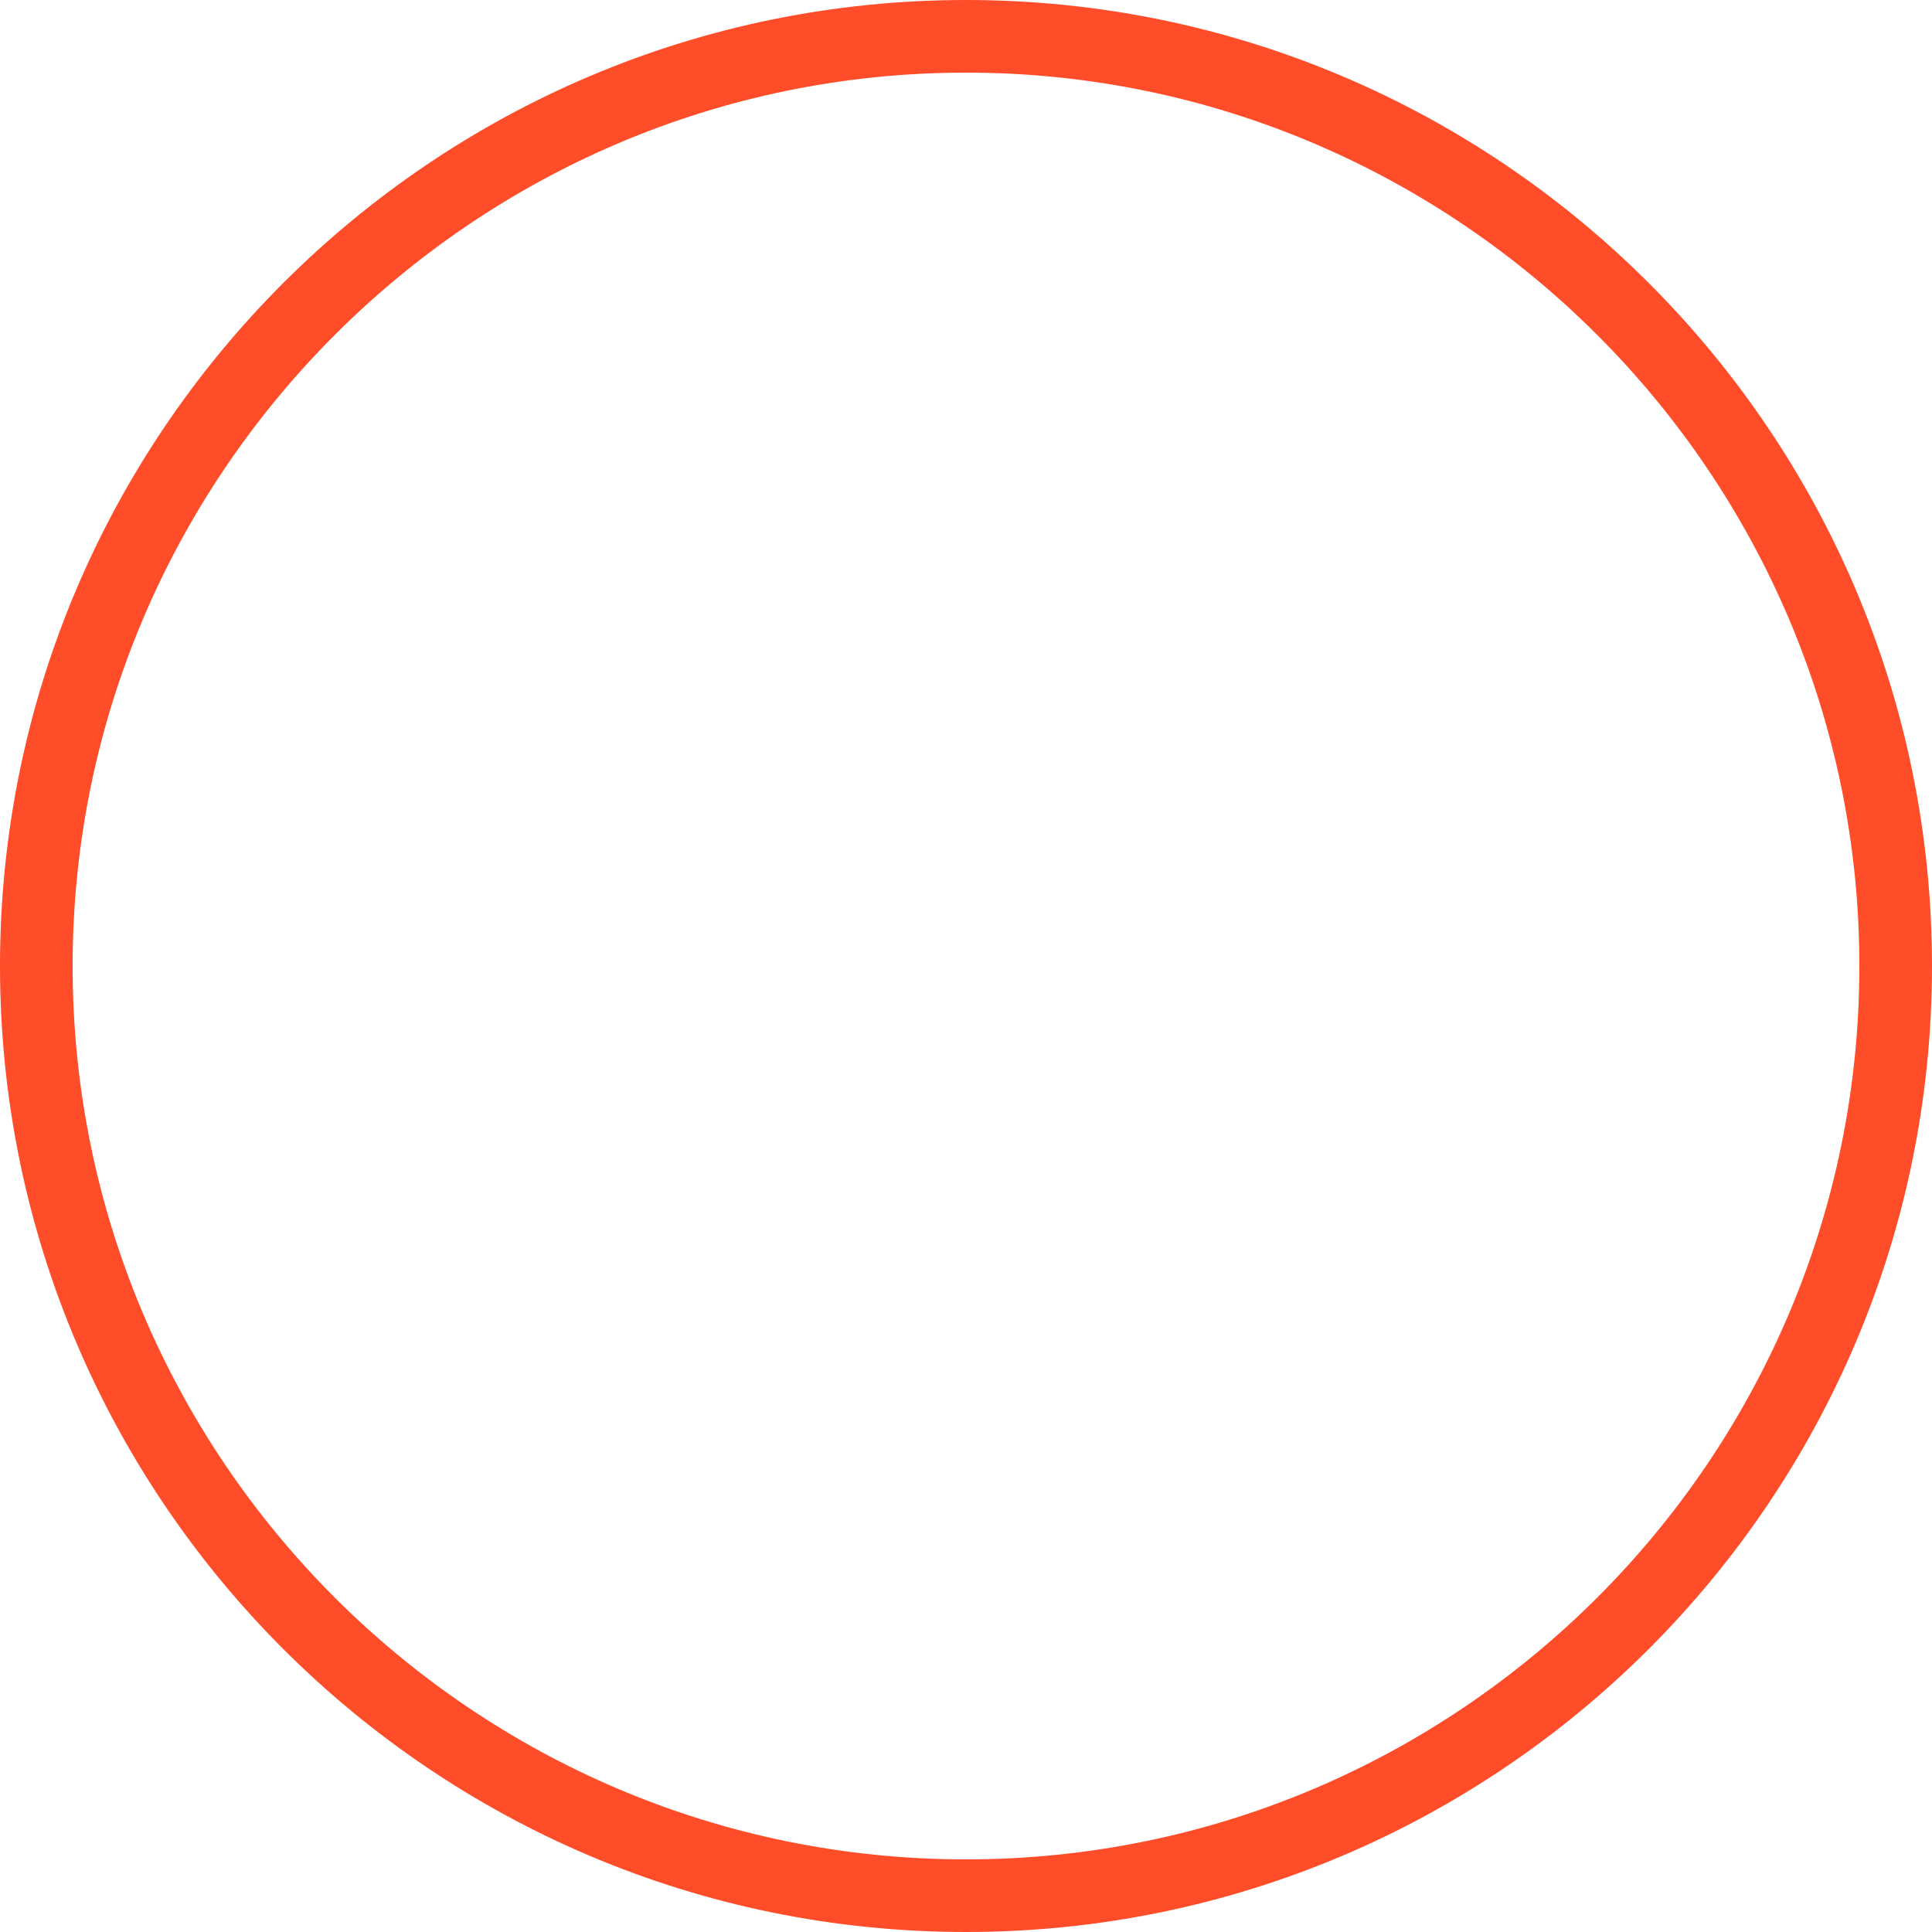 <?xml version="1.0" encoding="utf-8"?>
<!-- Generator: Adobe Illustrator 20.0.0, SVG Export Plug-In . SVG Version: 6.00 Build 0)  -->
<svg version="1.1" id="Layer_1" xmlns="http://www.w3.org/2000/svg" xmlns:xlink="http://www.w3.org/1999/xlink" x="0px" y="0px"
	 viewBox="0 0 141 141" style="enable-background:new 0 0 141 141;" xml:space="preserve">
<style type="text/css">
	.st0{fill:#FF4C29;}
</style>
<g>
	<path class="st0" d="M70.5,141C31.6,141,0,109.4,0,70.5C0,31.6,31.6,0,70.5,0C109.4,0,141,31.6,141,70.5
		C141,109.4,109.4,141,70.5,141z M70.5,5.3C34.6,5.3,5.3,34.6,5.3,70.5c0,35.9,29.2,65.2,65.2,65.2c35.9,0,65.2-29.2,65.2-65.2
		C135.7,34.6,106.4,5.3,70.5,5.3z"/>
</g>
</svg>
